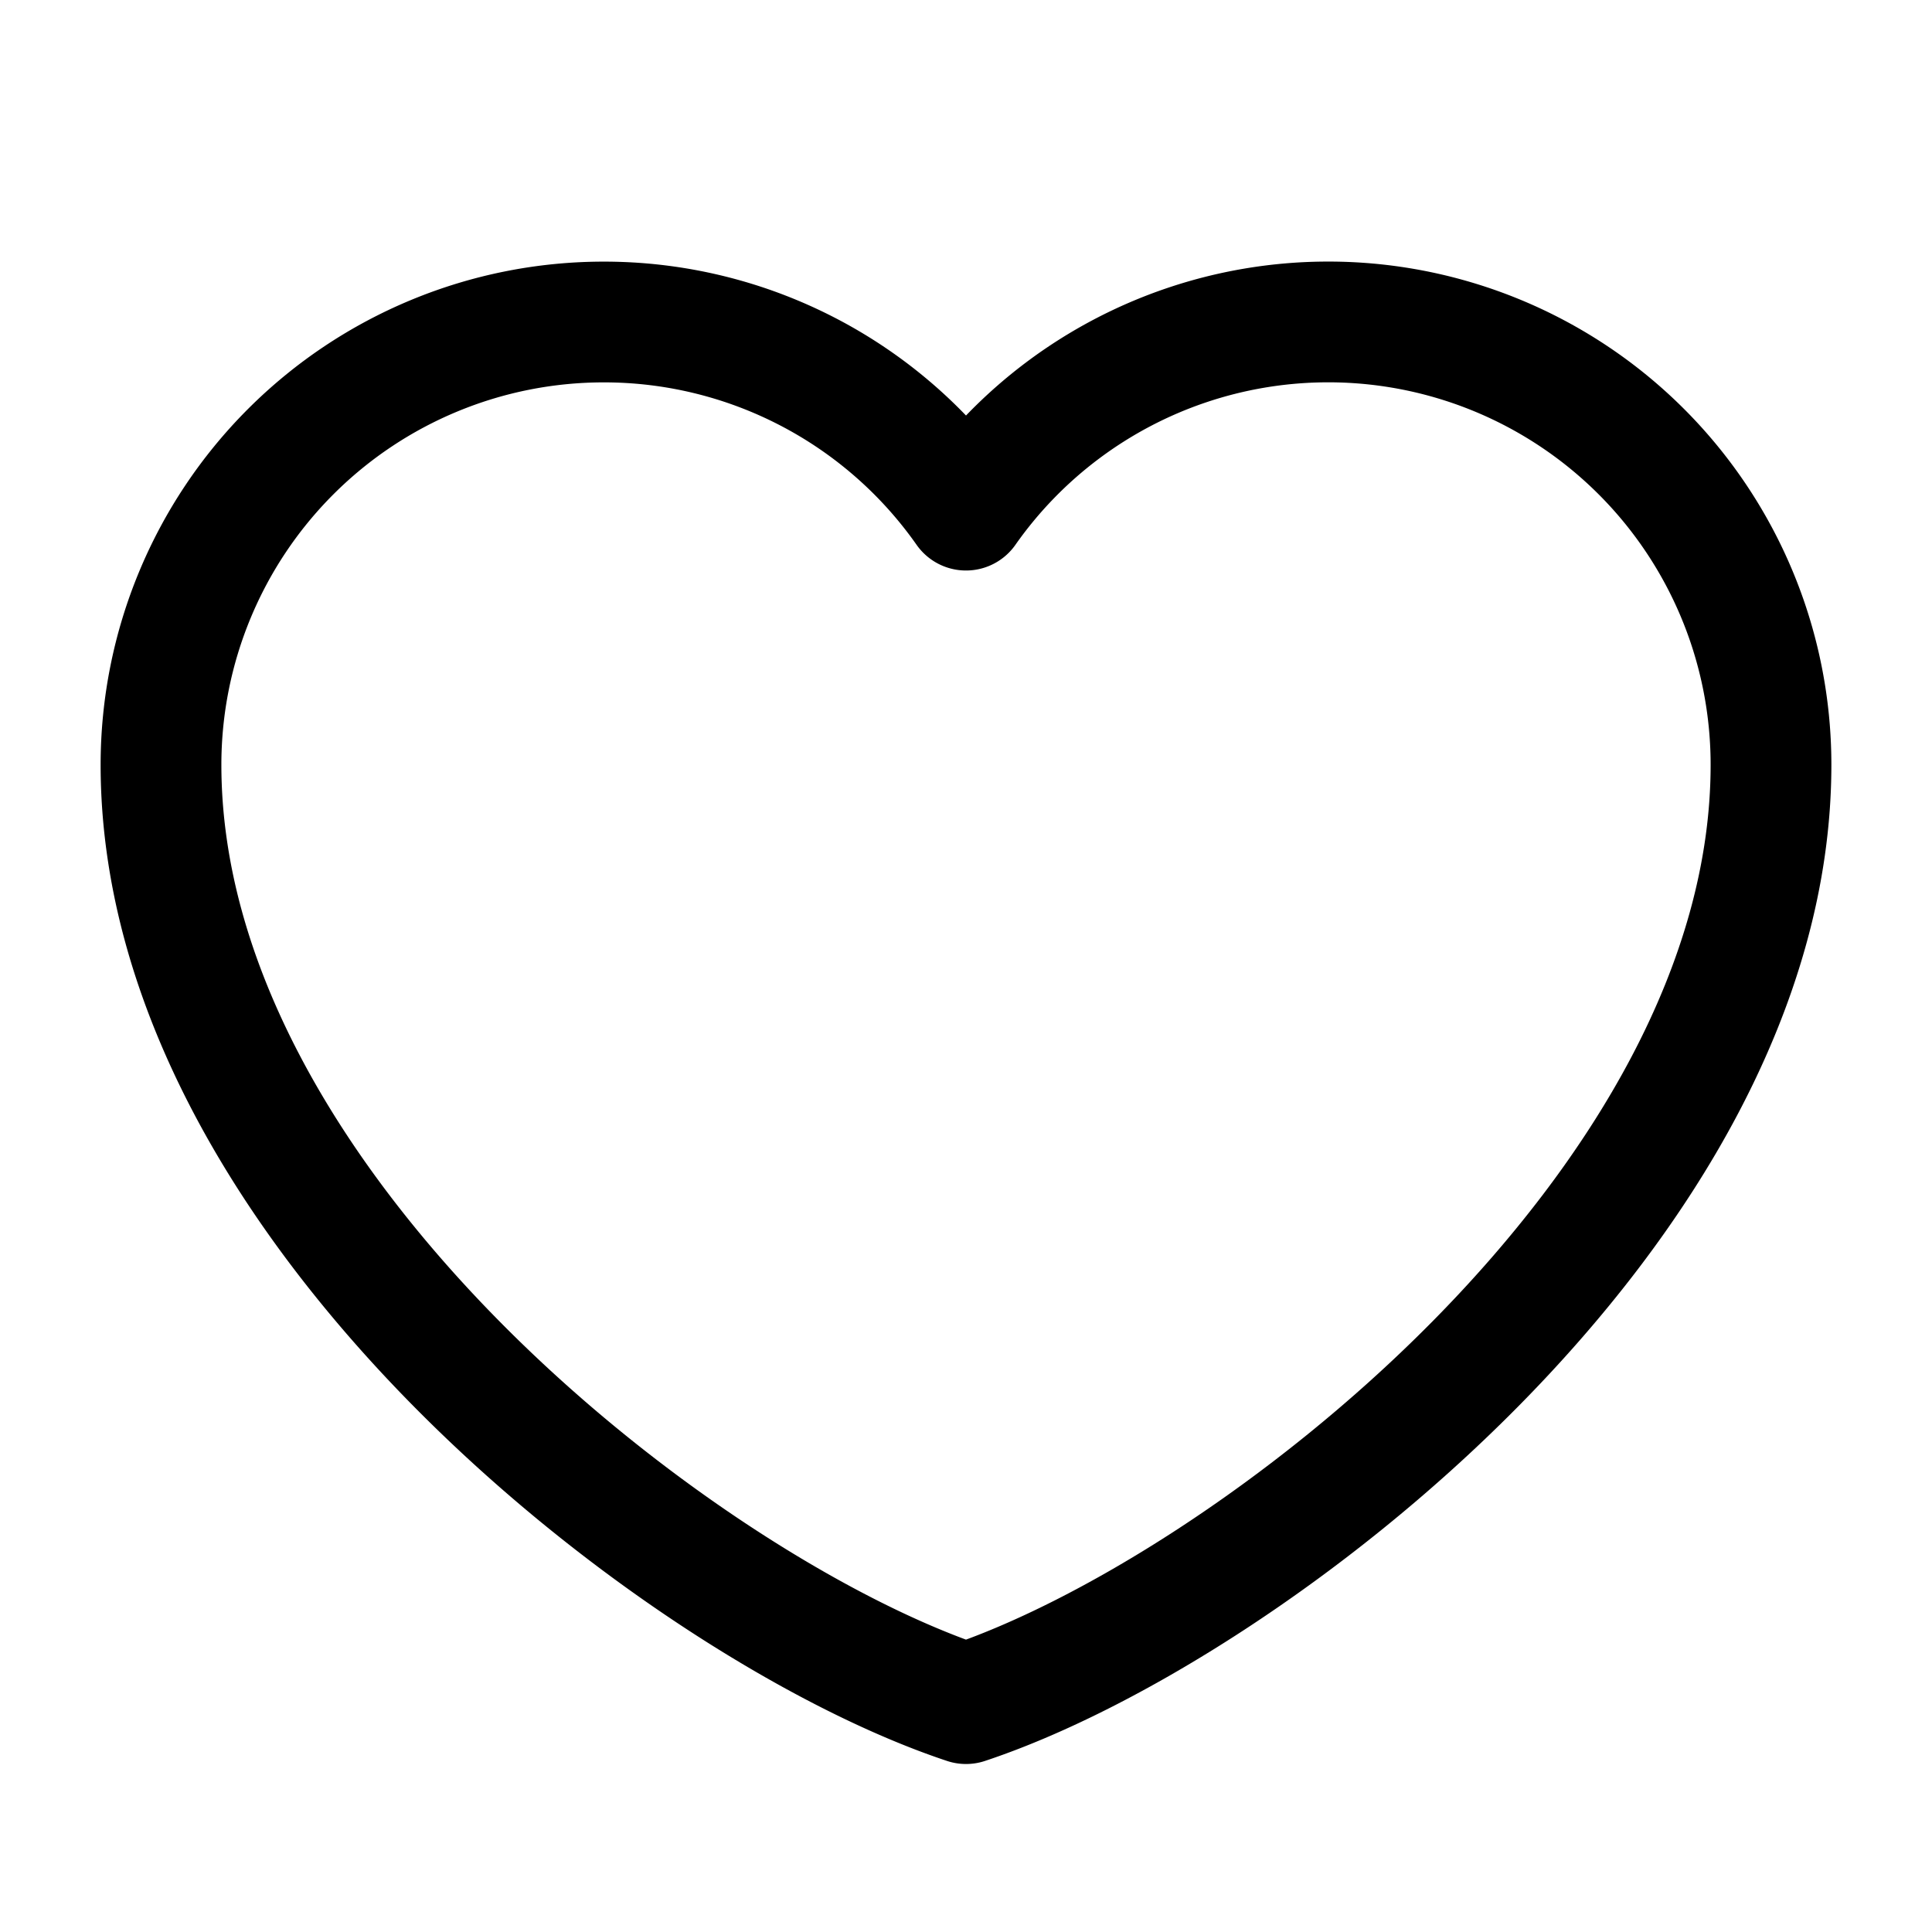 <svg width="46" height="46" fill="none" stroke="#000000" stroke-linecap="round" stroke-linejoin="round" stroke-width="1.5" viewBox="0 0 24 24" xmlns="http://www.w3.org/2000/svg">
  <path d="M7.5 4A5.5 5.5 0 0 0 2 9.5C2 15 8.5 20 12 21.163 15.5 20 22 15 22 9.5a5.5 5.5 0 0 0-10-3.163A5.494 5.494 0 0 0 7.5 4Z"></path>
</svg>